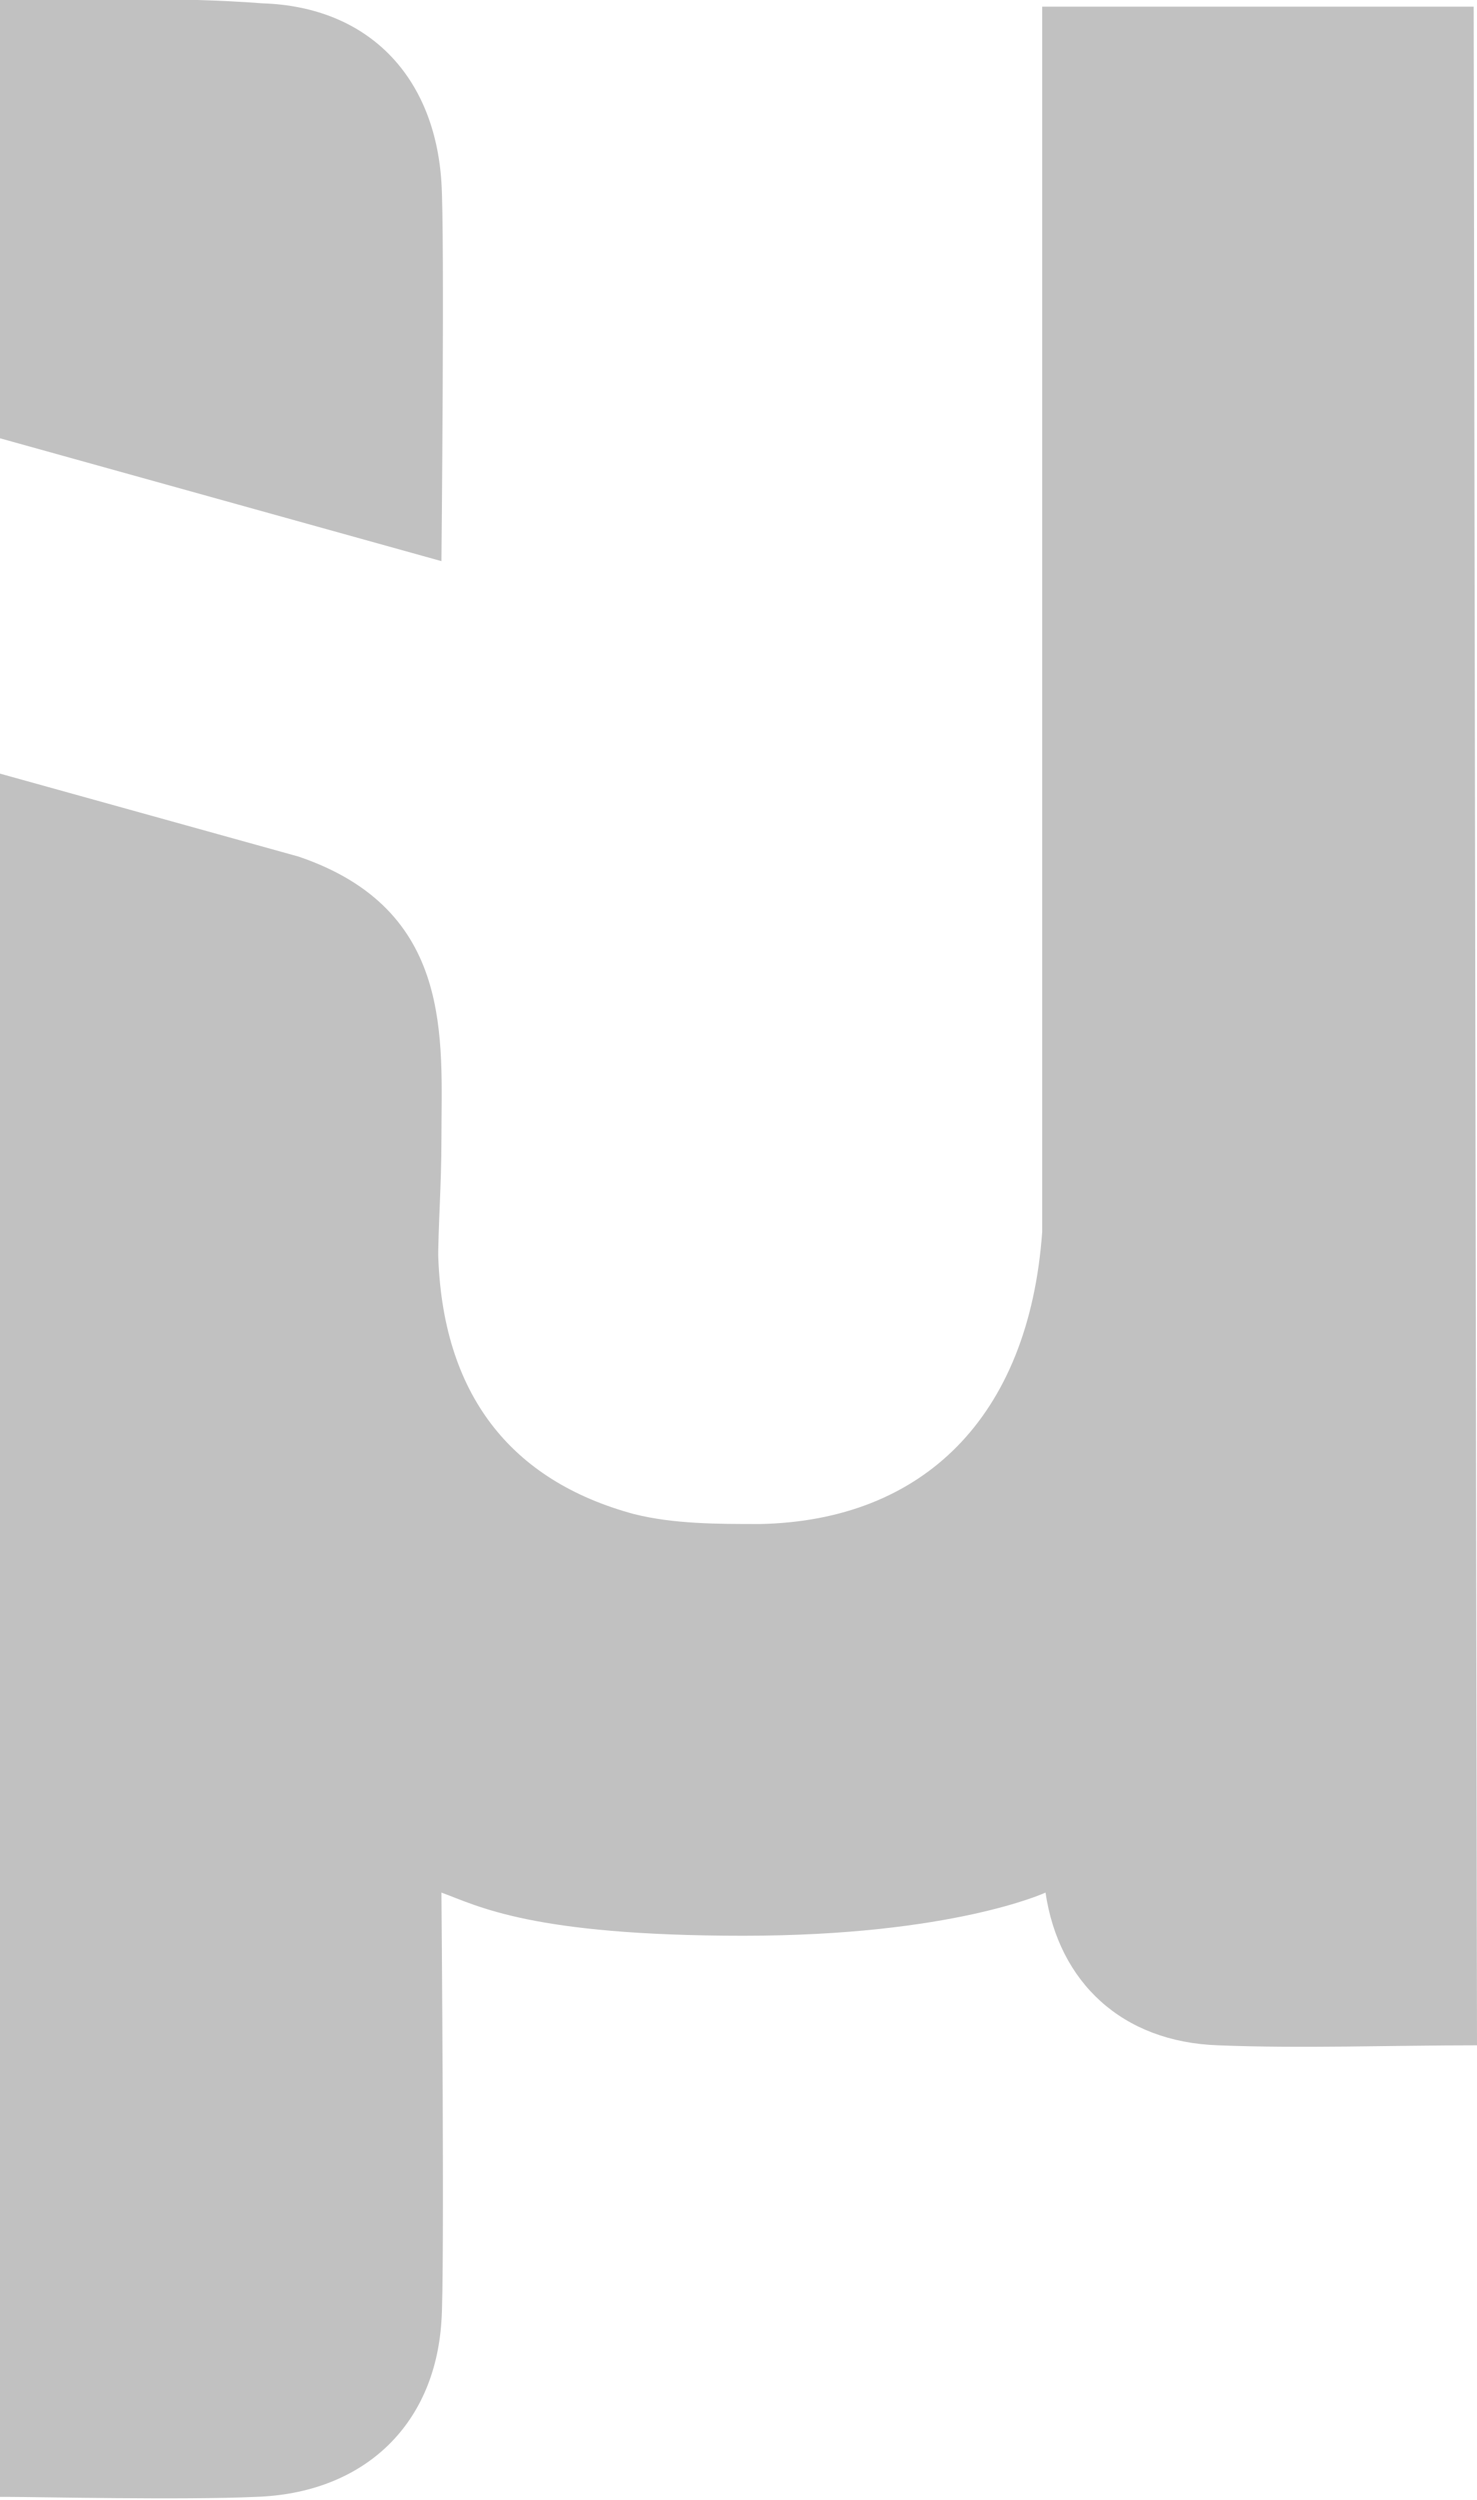<?xml version="1.0" encoding="utf-8"?>
<!-- Generator: Adobe Illustrator 19.1.0, SVG Export Plug-In . SVG Version: 6.00 Build 0)  -->
<!DOCTYPE svg PUBLIC "-//W3C//DTD SVG 1.1//EN" "http://www.w3.org/Graphics/SVG/1.1/DTD/svg11.dtd">
<svg version="1.1" id="Layer_1" xmlns="http://www.w3.org/2000/svg" xmlns:xlink="http://www.w3.org/1999/xlink" x="0px" y="0px"
	 viewBox="-566 719.8 44.5 75.3" style="enable-background:new -566 719.8 44.5 75.3;" xml:space="preserve">
<style type="text/css">
	.st0{fill:#C1C1C1;}
</style>
<g>
	<g>
		<path class="st0" d="M-552.7,736.7c0,0,0.1-9.9,0-11.4c-0.2-3.2-2.2-5.3-5.4-5.4c-2.6-0.2-5.2-0.1-7.9-0.1c0,3.6,0,13.2,0,13.2
			L-552.7,736.7z"/>
		<path class="st0" d="M-521.6,720h-13v36.9c-0.4,5.6-3.6,8.7-8.5,8.8c-1.3,0-2.6,0-3.8-0.3c-3.7-1-5.8-3.6-5.9-7.9v0.4
			c0-1.2,0.1-2.4,0.1-3.8c0-3,0.4-6.9-4.3-8.5l-9-2.5c0,0,0,4.2,0,10.6l0,0V795l0,0l0,0c0.1,0,0.1,0,0.2,0c0.9,0,5.3,0.1,7.5,0
			c3.2-0.1,5.4-2.1,5.6-5.3c0.1-1.2,0-12.9,0-12.9c1.1,0.4,2.7,1.3,9.1,1.3c6.3,0,9.1-1.3,9.1-1.3c0.4,2.7,2.3,4.5,5.2,4.6
			c2.5,0.1,5.2,0,7.8,0L-521.6,720z"/>
	</g>
</g>
</svg>
